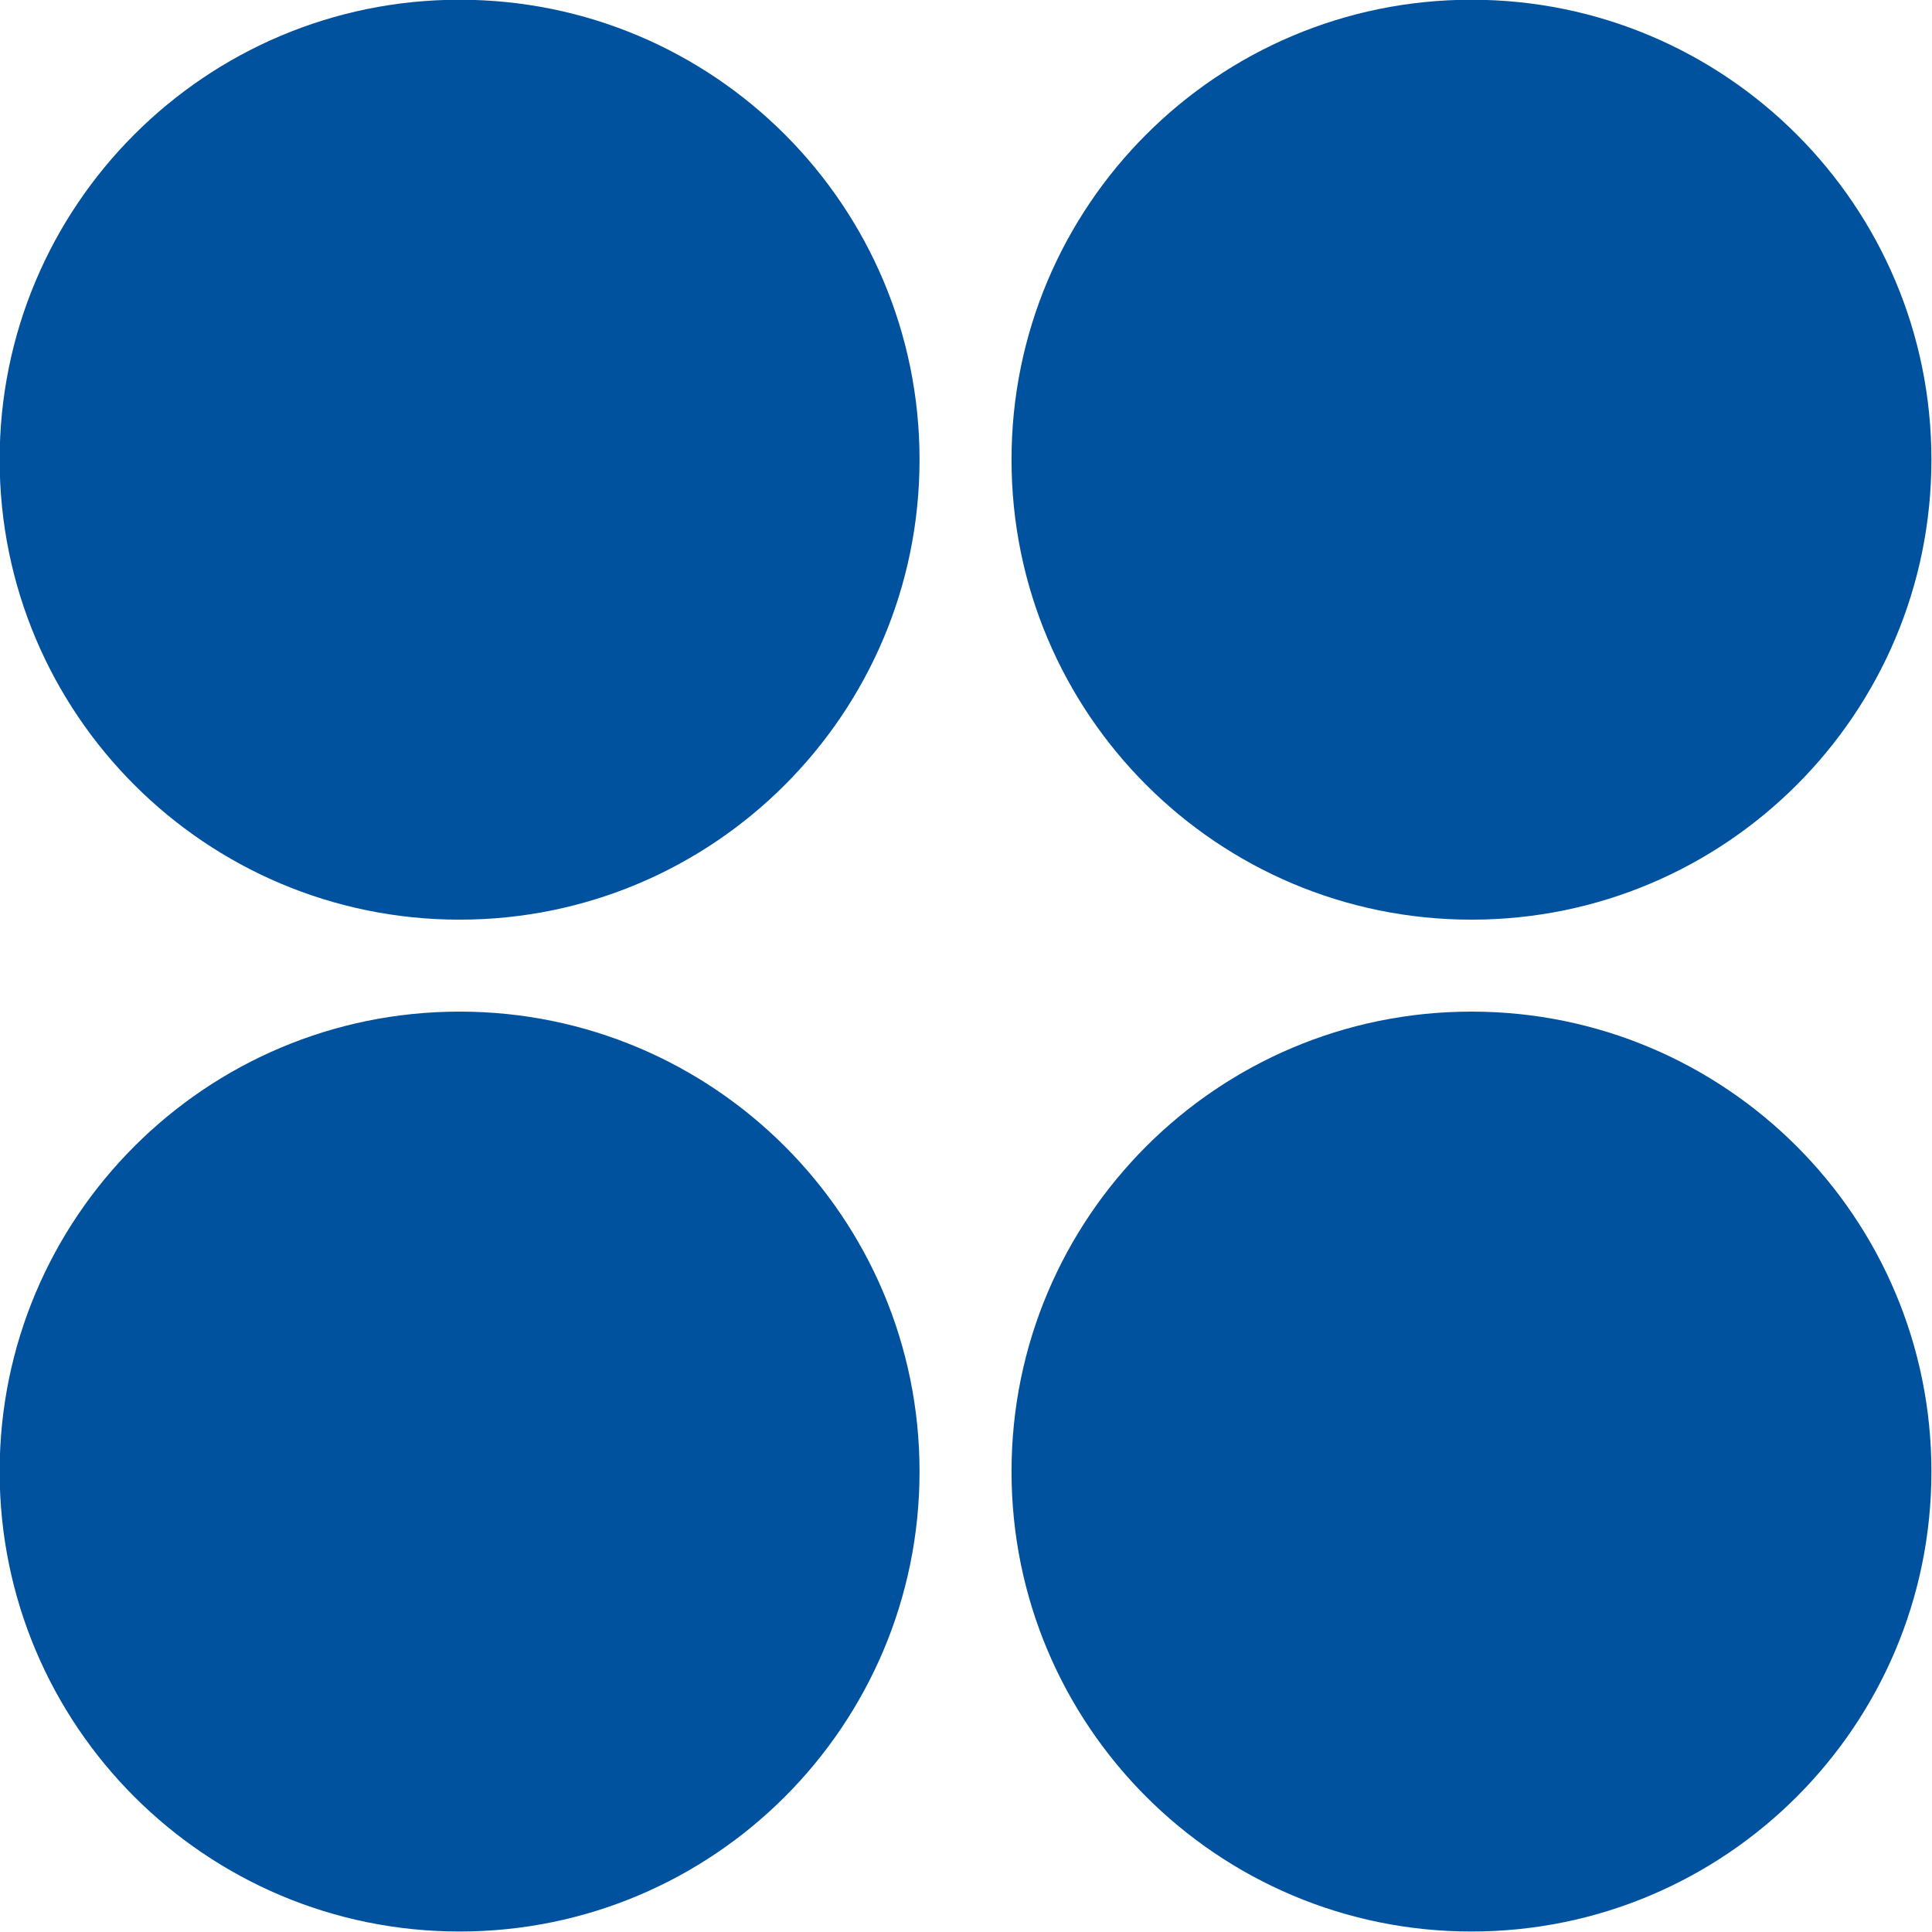 <?xml version="1.0" encoding="UTF-8" standalone="no"?>
<svg
   viewBox="0 0 253.766 253.766"
   height="253.766"
   width="253.766"
   xml:space="preserve"
   id="svg2"
   version="1.1"
   sodipodi:docname="SAT.svg"
   inkscape:version="1.1 (c68e22c387, 2021-05-23)"
   xmlns:inkscape="http://www.inkscape.org/namespaces/inkscape"
   xmlns:sodipodi="http://sodipodi.sourceforge.net/DTD/sodipodi-0.dtd"
   xmlns="http://www.w3.org/2000/svg"
   xmlns:svg="http://www.w3.org/2000/svg"
   xmlns:rdf="http://www.w3.org/1999/02/22-rdf-syntax-ns#"
   xmlns:cc="http://creativecommons.org/ns#"
   xmlns:dc="http://purl.org/dc/elements/1.1/"><sodipodi:namedview
     id="namedview84"
     pagecolor="#ffffff"
     bordercolor="#666666"
     borderopacity="1.0"
     inkscape:pageshadow="2"
     inkscape:pageopacity="0.0"
     inkscape:pagecheckerboard="0"
     showgrid="false"
     fit-margin-top="0"
     fit-margin-left="0"
     fit-margin-right="0"
     fit-margin-bottom="0"
     inkscape:zoom="0.56860135"
     inkscape:cx="662.15108"
     inkscape:cy="-134.54066"
     inkscape:window-width="1920"
     inkscape:window-height="1017"
     inkscape:window-x="1912"
     inkscape:window-y="-8"
     inkscape:window-maximized="1"
     inkscape:current-layer="svg2" /><defs
     id="defs6" /><g
     id="g1509"
     transform="matrix(4.801,0,0,4.801,-73.566,-582.318)"><path
       id="path16"
       style="fill:#231f20;fill-opacity:1;fill-rule:evenodd;stroke:none;stroke-width:0.133"
       d="m 175.22,136.384 h -31.633 v 8.521 h 10.644 v 16.112 h 10.436 v -16.112 H 175.22 v -8.521" /><path
       id="path18"
       style="fill:#231f20;fill-opacity:1;fill-rule:evenodd;stroke:none;stroke-width:0.133"
       d="M 147.845,161.017 136.116,136.466 h -15.201 l -12.147,24.551 c 0,0 12.777,0.069 12.91,0 l 3.699,-9.134 c 0,0 6.979,1.923 9.567,9.134 z m -22.062,-10.239 3.107,-7.735 2.371,7.735 z" /><path
       id="path20"
       style="fill:#231f20;fill-opacity:1;fill-rule:evenodd;stroke:none;stroke-width:0.133"
       d="m 106.198,136.946 v 7.641 c -0.161,-0.208 -0.649,-0.382 -1.138,-0.556 -4.889,-1.736 -11.083,-2.012 -12.549,-1.525 -1.327,0.417 -1.606,1.285 -0.628,1.841 0.628,0.382 3.96,0.901 7.521,1.734 8.449,1.945 11.661,5.244 8.519,10.106 -2.584,4.167 -12.848,6.598 -26.883,4.097 -0.837,-0.139 -1.058,-0.518 -2.8,-0.692 v -7.954 c 1.393,0.244 1.952,0.522 2.511,0.73 3.491,1.459 9.992,2.391 12.645,2.114 1.955,-0.174 2.793,-1.078 1.816,-1.841 -0.558,-0.452 -4.466,-0.866 -7.818,-1.595 -8.728,-1.91 -11.116,-5.105 -8.603,-9.689 2.025,-3.716 8.742,-6.113 19.774,-5.453 1.956,0.104 3.911,0.347 5.866,0.66 0.699,0.104 1.397,0.243 1.767,0.382" /></g><g
     id="g1504"
     transform="matrix(4.631,0,0,4.631,-460.151,-329.559)"
     style="fill:#00529e;fill-opacity:1"><path
       id="path22"
       style="fill:#00529e;fill-opacity:1;fill-rule:evenodd;stroke:none;stroke-width:0.133"
       d="m 141.099,125.947 c 7.204,0 13.045,-5.841 13.045,-13.046 0,-7.204 -5.841,-13.045 -13.045,-13.045 -7.205,0 -13.046,5.841 -13.046,13.045 0,7.205 5.841,13.046 13.046,13.046" /><path
       id="path24"
       style="fill:#00529e;fill-opacity:1;fill-rule:evenodd;stroke:none;stroke-width:0.133"
       d="m 112.398,125.947 c 7.205,0 13.046,-5.841 13.046,-13.046 0,-7.204 -5.841,-13.045 -13.046,-13.045 -7.204,0 -13.045,5.841 -13.045,13.045 0,7.205 5.841,13.046 13.045,13.046" /><path
       id="path26"
       style="fill:#00529e;fill-opacity:1;fill-rule:evenodd;stroke:none;stroke-width:0.133"
       d="m 141.099,97.248 c 7.204,0 13.045,-5.841 13.045,-13.047 0,-7.204 -5.841,-13.045 -13.045,-13.045 -7.205,0 -13.046,5.841 -13.046,13.045 0,7.205 5.841,13.047 13.046,13.047" /><path
       id="path28"
       style="fill:#00529e;fill-opacity:1;fill-rule:evenodd;stroke:none;stroke-width:0.133"
       d="m 112.398,97.248 c 7.205,0 13.046,-5.841 13.046,-13.047 0,-7.204 -5.841,-13.045 -13.046,-13.045 -7.204,0 -13.045,5.841 -13.045,13.045 0,7.205 5.841,13.047 13.045,13.047" /></g><g
     id="g1545"
     transform="matrix(3.98,0,0,3.98,251.578,-445.948)"><path
       id="path30"
       style="fill:#231f20;fill-opacity:1;fill-rule:evenodd;stroke:none;stroke-width:0.133"
       d="M 17.621,169.464 H 17.395 l -0.574,-1.561 c -0.053,-0.146 -0.654,-0.347 -1.294,-0.347 -0.827,0 -1.574,0.413 -1.574,1.307 0,2.028 4.149,1.441 4.149,4.269 0,2.108 -2.228,2.695 -3.429,2.695 -1.601,0 -2.442,-0.253 -2.935,-0.44 l 0.08,-2.308 h 0.227 l 0.56,1.521 c 0.107,0.28 0.987,0.507 1.387,0.507 1.001,0 1.841,-0.44 1.841,-1.374 0,-1.961 -4.149,-1.521 -4.149,-4.175 0,-2.001 1.641,-2.721 3.776,-2.721 0.601,0 1.428,0.133 2.241,0.333 l -0.08,2.294" /><path
       id="path32"
       style="fill:#231f20;fill-opacity:1;fill-rule:evenodd;stroke:none;stroke-width:0.133"
       d="m 22.197,169.624 c 0.907,0 1.134,0.854 1.134,1.601 v 0.213 c -0.414,0.014 -1.054,0.094 -1.855,0.094 h -0.56 v -0.08 c 0,-0.76 0.36,-1.828 1.281,-1.828 z m 2.615,4.735 c -0.44,0.294 -1.054,0.454 -1.601,0.454 -1.454,0 -2.294,-1.495 -2.294,-2.481 v -0.24 h 3.548 c 0.841,0 0.974,0 0.974,-0.494 0,-1.668 -1.507,-2.535 -3.015,-2.535 -1.975,0 -3.535,1.414 -3.535,3.402 0,1.867 1.32,3.308 3.228,3.308 1.054,0 2.121,-0.373 2.921,-1.054 l -0.227,-0.36" /><path
       id="path34"
       style="fill:#231f20;fill-opacity:1;fill-rule:evenodd;stroke:none;stroke-width:0.133"
       d="m 31.015,171.039 h -0.347 c -0.16,-0.441 -0.387,-0.668 -0.88,-0.668 -0.76,0 -1.228,0.614 -1.228,1.641 0,0.467 0.054,2.841 0.187,2.935 0.281,0.2 0.534,0.333 0.921,0.48 v 0.187 c -0.614,-0.054 -1.281,-0.107 -2.055,-0.107 -0.693,0 -1.334,0.053 -1.947,0.107 v -0.187 l 0.894,-0.427 c 0.146,-0.067 0.213,-0.641 0.213,-2.055 0,-2.895 -0.04,-3.002 -0.414,-3.148 l -0.694,-0.28 v -0.187 c 0.254,0 1.561,0 2.468,-0.106 0.24,-0.027 0.481,-0.054 0.507,-0.054 l -0.027,1.16 h 0.027 c 0.307,-0.493 0.934,-1.267 1.841,-1.267 0.187,0 0.361,0 0.534,0.053 v 1.922" /><path
       id="path36"
       style="fill:#231f20;fill-opacity:1;fill-rule:evenodd;stroke:none;stroke-width:0.133"
       d="m 36.111,169.224 c 0.493,0.053 0.987,0.106 1.481,0.106 0.4,0 0.8,-0.053 1.2,-0.106 v 0.186 l -0.307,0.187 c -0.214,0.133 -0.347,0.214 -0.533,0.547 -1.121,1.975 -2.108,3.975 -2.761,5.629 h -0.801 c -0.733,-1.867 -1.587,-3.708 -2.387,-5.563 -0.08,-0.186 -0.2,-0.413 -0.387,-0.533 l -0.413,-0.267 v -0.186 c 0.641,0.053 1.294,0.106 1.934,0.106 0.587,0 1.174,-0.053 1.761,-0.106 v 0.186 l -0.667,0.28 c -0.147,0.067 -0.187,0.147 -0.187,0.227 0,0.067 0.027,0.173 0.107,0.401 l 1.241,3.161 1.321,-2.815 c 0.253,-0.56 0.267,-0.641 0.267,-0.707 0,-0.08 -0.08,-0.2 -0.254,-0.28 l -0.614,-0.267 v -0.186" /><path
       id="path38"
       style="fill:#231f20;fill-opacity:1;fill-rule:evenodd;stroke:none;stroke-width:0.133"
       d="m 38.032,169.33 c 0.253,0 1.56,0 2.468,-0.106 0.24,-0.027 0.48,-0.054 0.507,-0.054 -0.04,0.601 -0.08,1.961 -0.08,2.815 0,0.493 0.053,2.868 0.187,2.961 0.28,0.2 0.534,0.333 0.92,0.48 v 0.187 c -0.614,-0.054 -1.28,-0.107 -2.054,-0.107 -0.693,0 -1.334,0.053 -1.947,0.107 v -0.187 l 0.894,-0.427 c 0.147,-0.067 0.214,-0.641 0.214,-2.055 0,-2.521 -0.054,-3.002 -0.24,-3.081 l -0.867,-0.347 z m 1.961,-3.028 c 0.56,0 1.014,0.454 1.014,1.014 0,0.56 -0.454,1.014 -1.014,1.014 -0.56,0 -1.013,-0.453 -1.013,-1.014 0,-0.56 0.453,-1.014 1.013,-1.014" /><path
       id="path40"
       style="fill:#231f20;fill-opacity:1;fill-rule:evenodd;stroke:none;stroke-width:0.133"
       d="m 47.57,171.518 h -0.186 l -0.667,-1.561 c -0.094,-0.213 -0.36,-0.253 -0.667,-0.253 -1.227,0 -1.774,0.933 -1.774,2.068 0,1.373 0.439,3.121 2.147,3.121 0.454,0 0.907,-0.173 1.294,-0.36 l 0.2,0.334 c -0.921,0.653 -1.441,0.907 -2.668,0.907 -1.747,0 -3.081,-1.387 -3.081,-3.134 0,-2.188 1.721,-3.575 3.829,-3.575 0.627,0 1.227,0.173 1.815,0.347 l -0.241,2.108" /><path
       id="path42"
       style="fill:#231f20;fill-opacity:1;fill-rule:evenodd;stroke:none;stroke-width:0.133"
       d="m 48.197,169.33 c 0.254,0 1.56,0 2.468,-0.106 0.24,-0.027 0.48,-0.054 0.507,-0.054 -0.04,0.601 -0.08,1.961 -0.08,2.815 0,0.493 0.053,2.868 0.186,2.961 0.28,0.2 0.534,0.333 0.92,0.48 v 0.187 c -0.613,-0.054 -1.28,-0.107 -2.054,-0.107 -0.693,0 -1.334,0.053 -1.947,0.107 v -0.187 l 0.893,-0.427 c 0.147,-0.067 0.213,-0.641 0.213,-2.055 0,-2.521 -0.053,-3.002 -0.24,-3.081 l -0.867,-0.347 z m 1.961,-3.028 c 0.56,0 1.013,0.454 1.013,1.014 0,0.56 -0.453,1.014 -1.013,1.014 -0.561,0 -1.014,-0.453 -1.014,-1.014 0,-0.56 0.454,-1.014 1.014,-1.014" /><path
       id="path44"
       style="fill:#231f20;fill-opacity:1;fill-rule:evenodd;stroke:none;stroke-width:0.133"
       d="m 55.547,169.624 c 1.401,0 1.521,1.947 1.521,2.961 0,0.947 -0.12,2.628 -1.441,2.628 -1.254,0 -1.455,-1.908 -1.455,-2.815 0,-0.854 0.054,-2.774 1.375,-2.774 z m 0.12,-0.56 c -2.028,0 -3.602,1.334 -3.602,3.442 0,2.107 1.427,3.268 3.481,3.268 1.974,0 3.629,-1.254 3.629,-3.308 0,-2.175 -1.4,-3.402 -3.508,-3.402" /><path
       id="path46"
       style="fill:#231f20;fill-opacity:1;fill-rule:evenodd;stroke:none;stroke-width:0.133"
       d="m 68.354,172.305 c 0,0.92 -0.187,2.748 -1.454,2.748 -1.107,0 -1.534,-1.174 -1.534,-2.855 0,-1.027 0.267,-2.494 1.561,-2.494 1.294,0 1.428,1.654 1.428,2.601 z m 1.72,-4.002 c 0,-1.134 0.027,-1.868 0.094,-2.268 -0.027,0 -1.028,0.16 -2.548,0.16 h -0.373 v 0.186 l 0.667,0.24 c 0.307,0.12 0.374,0.214 0.374,2.414 v 0.748 c -0.36,-0.414 -0.947,-0.721 -1.588,-0.721 -1.934,0 -3.442,1.548 -3.442,3.442 0,1.694 1.254,3.268 3.028,3.268 0.947,0 1.721,-0.399 2.188,-1.227 h 0.027 l -0.04,1.067 c 0.52,-0.054 1.147,-0.107 1.44,-0.107 0.347,0 0.934,0.053 1.375,0.107 v -0.187 l -0.854,-0.399 c -0.173,-0.08 -0.187,-0.227 -0.227,-0.721 -0.027,-0.4 -0.12,-4.029 -0.12,-4.829 v -1.175" /><path
       id="path48"
       style="fill:#231f20;fill-opacity:1;fill-rule:evenodd;stroke:none;stroke-width:0.133"
       d="m 74.863,169.624 c 0.908,0 1.134,0.854 1.134,1.601 v 0.213 c -0.413,0.014 -1.054,0.094 -1.855,0.094 h -0.56 v -0.08 c 0,-0.76 0.36,-1.828 1.28,-1.828 z m 2.615,4.735 c -0.44,0.294 -1.054,0.454 -1.601,0.454 -1.454,0 -2.294,-1.495 -2.294,-2.481 v -0.24 h 3.548 c 0.841,0 0.975,0 0.975,-0.494 0,-1.668 -1.507,-2.535 -3.015,-2.535 -1.975,0 -3.535,1.414 -3.535,3.402 0,1.867 1.321,3.308 3.228,3.308 1.054,0 2.121,-0.373 2.921,-1.054 l -0.227,-0.36" /><path
       id="path50"
       style="fill:#231f20;fill-opacity:1;fill-rule:evenodd;stroke:none;stroke-width:0.133"
       d="m 87.923,172.079 h -2.641 l 1.374,-2.935 z m 4.536,3.348 -0.814,-0.333 c -0.2,-0.08 -0.4,-0.467 -0.654,-1.001 -0.614,-1.28 -2.188,-4.803 -3.108,-7.336 h -1.147 c -1.108,2.534 -2.428,5.242 -3.615,7.59 -0.294,0.587 -0.387,0.654 -0.614,0.747 l -0.867,0.333 v 0.187 c 0.614,-0.054 1.214,-0.107 1.815,-0.107 0.654,0 1.294,0.053 1.934,0.107 v -0.187 l -0.907,-0.32 c -0.253,-0.093 -0.293,-0.147 -0.293,-0.254 0,-0.107 0.253,-0.827 0.346,-1.04 l 0.347,-0.854 h 3.389 l 0.387,1.12 c 0.067,0.201 0.2,0.614 0.2,0.721 0,0.08 -0.04,0.12 -0.227,0.187 l -1.108,0.44 v 0.187 c 0.814,-0.054 1.628,-0.107 2.442,-0.107 0.827,0 1.667,0.053 2.495,0.107 v -0.187" /><path
       id="path52"
       style="fill:#231f20;fill-opacity:1;fill-rule:evenodd;stroke:none;stroke-width:0.133"
       d="m 97.355,172.305 c 0,0.92 -0.186,2.748 -1.454,2.748 -1.107,0 -1.534,-1.174 -1.534,-2.855 0,-1.027 0.267,-2.494 1.56,-2.494 1.294,0 1.428,1.654 1.428,2.601 z m 1.721,-4.002 c 0,-1.134 0.027,-1.868 0.094,-2.268 -0.027,0 -1.028,0.16 -2.548,0.16 h -0.374 v 0.186 l 0.668,0.24 c 0.306,0.12 0.373,0.214 0.373,2.414 v 0.748 c -0.36,-0.414 -0.947,-0.721 -1.587,-0.721 -1.934,0 -3.442,1.548 -3.442,3.442 0,1.694 1.254,3.268 3.028,3.268 0.947,0 1.721,-0.399 2.188,-1.227 h 0.027 l -0.04,1.067 c 0.52,-0.054 1.147,-0.107 1.44,-0.107 0.347,0 0.934,0.053 1.374,0.107 l 5.3e-4,-0.187 -0.854,-0.399 c -0.173,-0.08 -0.186,-0.227 -0.227,-0.721 -0.027,-0.4 -0.12,-4.029 -0.12,-4.829 v -1.175" /><path
       id="path54"
       style="fill:#231f20;fill-opacity:1;fill-rule:evenodd;stroke:none;stroke-width:0.133"
       d="m 100.463,175.427 0.707,-0.333 c 0.333,-0.16 0.4,-0.373 0.4,-2.148 0,-2.855 -0.054,-3.002 -0.333,-3.121 l -0.774,-0.307 v -0.187 c 0.2,0 1.508,0 2.415,-0.106 0.24,-0.027 0.48,-0.054 0.507,-0.054 l -0.026,1.16 h 0.026 c 0.56,-0.813 1.561,-1.267 2.508,-1.267 0.975,-0.013 1.561,0.307 1.934,1.267 0.614,-0.76 1.535,-1.28 2.508,-1.267 1.267,0 2.055,0.667 2.055,1.921 0,0.68 -0.014,1.147 -0.014,1.587 0,2.268 0.067,2.361 0.373,2.508 l 0.734,0.346 v 0.187 c -0.614,-0.054 -1.254,-0.107 -1.948,-0.107 -0.654,0 -1.321,0.053 -1.988,0.107 v -0.187 l 0.627,-0.293 c 0.201,-0.093 0.293,-0.16 0.32,-0.333 0.093,-0.52 0.093,-1.308 0.093,-1.841 v -1.201 c 0,-1.147 -0.36,-1.654 -1.173,-1.654 -0.867,0 -1.548,0.573 -1.548,1.574 v 1.281 c 0,1.747 0.04,1.988 0.254,2.094 l 0.787,0.373 v 0.187 c -0.667,-0.054 -1.334,-0.107 -1.988,-0.107 -0.547,0 -1.214,0.053 -1.881,0.107 v -0.187 l 0.627,-0.293 c 0.201,-0.093 0.294,-0.16 0.32,-0.333 0.094,-0.52 0.094,-1.308 0.094,-1.841 v -1.201 c 0,-1.147 -0.361,-1.654 -1.174,-1.654 -0.867,0 -1.548,0.573 -1.548,1.574 v 1.281 c 0,1.747 0.04,1.988 0.254,2.094 l 0.787,0.373 v 0.187 c -0.667,-0.054 -1.334,-0.107 -1.987,-0.107 -0.694,0 -1.334,0.053 -1.948,0.107 v -0.187" /><path
       id="path56"
       style="fill:#231f20;fill-opacity:1;fill-rule:evenodd;stroke:none;stroke-width:0.133"
       d="m 113.523,169.33 c 0.254,0 1.56,0 2.468,-0.106 0.24,-0.027 0.48,-0.054 0.507,-0.054 -0.04,0.601 -0.08,1.961 -0.08,2.815 0,0.493 0.053,2.868 0.186,2.961 0.28,0.2 0.534,0.333 0.921,0.48 v 0.187 c -0.614,-0.054 -1.281,-0.107 -2.055,-0.107 -0.693,0 -1.334,0.053 -1.947,0.107 v -0.187 l 0.894,-0.427 c 0.146,-0.067 0.213,-0.641 0.213,-2.055 0,-2.521 -0.053,-3.002 -0.24,-3.081 l -0.867,-0.347 z m 1.96,-3.028 c 0.56,0 1.014,0.454 1.014,1.014 0,0.56 -0.454,1.014 -1.014,1.014 -0.56,0 -1.014,-0.453 -1.014,-1.014 0,-0.56 0.454,-1.014 1.014,-1.014" /><path
       id="path58"
       style="fill:#231f20;fill-opacity:1;fill-rule:evenodd;stroke:none;stroke-width:0.133"
       d="m 117.832,175.427 0.707,-0.333 c 0.333,-0.16 0.4,-0.373 0.4,-2.148 0,-2.855 -0.053,-3.002 -0.333,-3.121 l -0.774,-0.307 v -0.187 c 0.2,0 1.507,0 2.415,-0.106 0.24,-0.027 0.48,-0.054 0.507,-0.054 l -0.027,1.16 h 0.027 c 0.56,-0.813 1.56,-1.267 2.508,-1.267 1.267,0 2.054,0.667 2.054,1.921 0,0.68 -0.013,1.147 -0.013,1.587 0,2.268 0.067,2.361 0.374,2.508 l 0.733,0.346 v 0.187 c -0.613,-0.054 -1.254,-0.107 -1.948,-0.107 -0.653,0 -1.32,0.053 -1.987,0.107 v -0.187 l 0.627,-0.293 c 0.201,-0.093 0.294,-0.16 0.32,-0.333 0.094,-0.52 0.094,-1.308 0.094,-1.841 v -1.201 c 0,-1.147 -0.441,-1.654 -1.241,-1.654 -0.867,0 -1.547,0.573 -1.547,1.574 v 1.281 c 0,1.747 0.04,1.988 0.254,2.094 l 0.787,0.373 v 0.187 c -0.667,-0.054 -1.334,-0.107 -1.988,-0.107 -0.694,0 -1.334,0.053 -1.947,0.107 v -0.187" /><path
       id="path60"
       style="fill:#231f20;fill-opacity:1;fill-rule:evenodd;stroke:none;stroke-width:0.133"
       d="m 126.449,169.33 c 0.254,0 1.561,0 2.468,-0.106 0.24,-0.027 0.48,-0.054 0.506,-0.054 -0.04,0.601 -0.08,1.961 -0.08,2.815 0,0.493 0.054,2.868 0.187,2.961 0.28,0.2 0.533,0.333 0.92,0.48 v 0.187 c -0.614,-0.054 -1.281,-0.107 -2.055,-0.107 -0.694,0 -1.333,0.053 -1.947,0.107 v -0.187 l 0.894,-0.427 c 0.147,-0.067 0.214,-0.641 0.214,-2.055 0,-2.521 -0.053,-3.002 -0.24,-3.081 l -0.867,-0.347 z m 1.961,-3.028 c 0.56,0 1.014,0.454 1.014,1.014 0,0.56 -0.453,1.014 -1.014,1.014 -0.56,0 -1.014,-0.453 -1.014,-1.014 0,-0.56 0.454,-1.014 1.014,-1.014" /><path
       id="path62"
       style="fill:#231f20;fill-opacity:1;fill-rule:evenodd;stroke:none;stroke-width:0.133"
       d="m 131.065,173.693 h 0.187 l 0.52,1.36 c 0.053,0.094 0.614,0.161 0.974,0.161 0.547,0 1.307,-0.187 1.307,-0.881 0,-1.267 -3.109,-1.134 -3.109,-3.121 0,-1.187 1.001,-2.148 2.495,-2.148 0.6,0 1.467,0.16 1.76,0.267 l -0.079,1.681 h -0.188 l -0.52,-1.107 c -0.04,-0.08 -0.373,-0.2 -0.773,-0.2 -0.547,0 -1.068,0.213 -1.068,0.84 0,1.347 3.108,1.107 3.108,3.229 -0.04,1.747 -1.933,2.001 -3.295,2.001 -0.627,0 -1.12,-0.066 -1.48,-0.16 l 0.16,-1.921" /><path
       id="path64"
       style="fill:#231f20;fill-opacity:1;fill-rule:evenodd;stroke:none;stroke-width:0.133"
       d="m 136.133,169.41 h 0.015 c 0.387,0 1.907,-0.667 2.335,-1.814 h 0.653 c 0,0.413 -0.027,0.84 -0.027,1.347 v 0.387 h 1.827 v 0.56 h -1.827 v 3.989 c 0,0.587 0.187,1.014 0.6,1.014 0.493,0 1.041,-0.52 1.36,-0.854 l 0.361,0.32 c -0.813,0.947 -1.455,1.414 -2.749,1.414 -0.893,0 -1.507,-0.64 -1.507,-1.521 0,-0.747 0.067,-1.734 0.067,-2.895 v -1.467 h -1.108 v -0.48" /><path
       id="path66"
       style="fill:#231f20;fill-opacity:1;fill-rule:evenodd;stroke:none;stroke-width:0.133"
       d="m 146.833,171.039 h -0.348 c -0.159,-0.441 -0.387,-0.668 -0.88,-0.668 -0.76,0 -1.227,0.614 -1.227,1.641 0,0.467 0.052,2.841 0.187,2.935 0.28,0.2 0.533,0.333 0.92,0.48 v 0.187 c -0.613,-0.054 -1.28,-0.107 -2.055,-0.107 -0.693,0 -1.333,0.053 -1.947,0.107 v -0.187 l 0.893,-0.427 c 0.147,-0.067 0.213,-0.641 0.213,-2.055 0,-2.895 -0.04,-3.002 -0.413,-3.148 l -0.693,-0.28 v -0.187 c 0.252,0 1.56,0 2.467,-0.106 0.241,-0.027 0.48,-0.054 0.508,-0.054 l -0.028,1.16 h 0.028 c 0.307,-0.493 0.933,-1.267 1.84,-1.267 0.187,0 0.361,0 0.535,0.053 v 1.922" /><path
       id="path68"
       style="fill:#231f20;fill-opacity:1;fill-rule:evenodd;stroke:none;stroke-width:0.133"
       d="m 151.248,172.278 v 1.094 c 0,0.454 -0.4,1.441 -1.241,1.441 -0.559,0 -0.933,-0.441 -0.933,-0.988 0,-1.134 0.933,-1.548 1.881,-1.548 z m -3.108,-1.32 c 0.467,-0.6 1.027,-0.934 1.787,-0.934 0.775,0 1.321,0.4 1.321,1.187 v 0.507 h -0.347 c -1.521,0 -3.695,0.374 -3.695,2.241 0,1.161 0.867,1.814 1.908,1.814 0.892,0 1.64,-0.413 2.147,-1.08 h 0.027 l -0.04,0.92 c 0.493,-0.054 0.987,-0.107 1.48,-0.107 0.441,0 0.881,0.053 1.321,0.107 v -0.187 l -0.827,-0.399 c -0.227,-0.107 -0.253,-0.201 -0.253,-1.148 0,-0.493 0.067,-1.654 0.067,-2.801 0,-1.467 -1.215,-2.015 -2.521,-2.015 -1.175,0 -2.148,0.587 -2.881,1.468 l 0.507,0.427" /><path
       id="path70"
       style="fill:#231f20;fill-opacity:1;fill-rule:evenodd;stroke:none;stroke-width:0.133"
       d="M 159.599,171.518 H 159.412 l -0.667,-1.561 c -0.093,-0.213 -0.36,-0.253 -0.667,-0.253 -1.228,0 -1.775,0.933 -1.775,2.068 0,1.373 0.44,3.121 2.148,3.121 0.453,0 0.907,-0.173 1.293,-0.36 l 0.201,0.334 c -0.921,0.653 -1.441,0.907 -2.668,0.907 -1.748,0 -3.083,-1.387 -3.083,-3.134 0,-2.188 1.721,-3.575 3.829,-3.575 0.627,0 1.227,0.173 1.813,0.347 l -0.24,2.108" /><path
       id="path72"
       style="fill:#231f20;fill-opacity:1;fill-rule:evenodd;stroke:none;stroke-width:0.133"
       d="m 160.227,169.33 c 0.252,0 1.56,0 2.467,-0.106 0.241,-0.027 0.48,-0.054 0.508,-0.054 -0.04,0.601 -0.08,1.961 -0.08,2.815 0,0.493 0.052,2.868 0.187,2.961 0.28,0.2 0.533,0.333 0.92,0.48 v 0.187 c -0.613,-0.054 -1.28,-0.107 -2.055,-0.107 -0.693,0 -1.333,0.053 -1.947,0.107 v -0.187 l 0.893,-0.427 c 0.147,-0.067 0.213,-0.641 0.213,-2.055 0,-2.521 -0.053,-3.002 -0.24,-3.081 l -0.867,-0.347 z m 1.961,-3.028 c 0.56,0 1.013,0.454 1.013,1.014 0,0.56 -0.453,1.014 -1.013,1.014 -0.561,0 -1.015,-0.453 -1.015,-1.014 0,-0.56 0.453,-1.014 1.015,-1.014" /><path
       id="path74"
       style="fill:#231f20;fill-opacity:1;fill-rule:evenodd;stroke:none;stroke-width:0.133"
       d="m 167.843,169.624 c 1.401,0 1.521,1.947 1.521,2.961 0,0.947 -0.12,2.628 -1.441,2.628 -1.253,0 -1.453,-1.908 -1.453,-2.815 0,-0.854 0.053,-2.774 1.373,-2.774 z m -0.987,-1.188 h 0.813 l 2.028,-1.334 c 0.187,-0.106 0.333,-0.253 0.333,-0.494 0,-0.36 -0.253,-0.641 -0.573,-0.641 -0.493,0 -0.707,0.294 -1,0.641 z m 1.107,0.627 c -2.027,0 -3.601,1.334 -3.601,3.442 0,2.107 1.428,3.268 3.481,3.268 1.975,0 3.629,-1.254 3.629,-3.308 0,-2.175 -1.401,-3.402 -3.509,-3.402" /><path
       id="path76"
       style="fill:#231f20;fill-opacity:1;fill-rule:evenodd;stroke:none;stroke-width:0.133"
       d="m 171.552,175.427 0.707,-0.333 c 0.333,-0.16 0.4,-0.373 0.4,-2.148 0,-2.855 -0.053,-3.002 -0.333,-3.121 l -0.773,-0.307 v -0.187 c 0.2,0 1.508,0 2.415,-0.106 0.24,-0.027 0.48,-0.054 0.507,-0.054 l -0.027,1.16 h 0.027 c 0.56,-0.813 1.56,-1.267 2.508,-1.267 1.267,0 2.055,0.667 2.055,1.921 0,0.68 -0.015,1.147 -0.015,1.587 0,2.268 0.068,2.361 0.373,2.508 l 0.735,0.346 v 0.187 c -0.613,-0.054 -1.253,-0.107 -1.948,-0.107 -0.653,0 -1.32,0.053 -1.988,0.107 v -0.187 l 0.628,-0.293 c 0.2,-0.093 0.293,-0.16 0.32,-0.333 0.093,-0.52 0.093,-1.308 0.093,-1.841 v -1.201 c 0,-1.147 -0.44,-1.654 -1.241,-1.654 -0.867,0 -1.547,0.573 -1.547,1.574 v 1.281 c 0,1.747 0.04,1.988 0.253,2.094 l 0.787,0.373 v 0.187 c -0.667,-0.054 -1.333,-0.107 -1.987,-0.107 -0.695,0 -1.335,0.053 -1.948,0.107 v -0.187" /><path
       id="path78"
       style="fill:#231f20;fill-opacity:1;fill-rule:evenodd;stroke:none;stroke-width:0.133"
       d="m 185.225,175.427 1.093,-0.427 c 0.308,-0.12 0.361,-0.214 0.387,-0.467 0.041,-0.267 0.068,-0.88 0.068,-1.587 v -3.228 c 0,-0.573 -0.04,-1.147 -0.04,-1.707 H 185.652 c -1.228,0 -1.268,0 -1.44,0.427 l -0.401,1.041 H 183.624 v -2.428 c 1.241,0.053 2.988,0.106 4.163,0.106 1.387,0 2.775,-0.053 4.161,-0.106 v 2.428 h -0.187 l -0.4,-1.041 c -0.173,-0.427 -0.213,-0.427 -1.44,-0.427 H 188.84 c -0.013,0.56 -0.04,1.134 -0.04,1.707 v 2.828 c 0,1.214 0.04,1.961 0.12,2.228 0.028,0.093 0.133,0.173 0.48,0.293 l 0.948,0.36 v 0.187 c -0.96,-0.054 -1.761,-0.107 -2.561,-0.107 -0.801,0 -1.601,0.053 -2.561,0.107 v -0.187" /><path
       id="path80"
       style="fill:#231f20;fill-opacity:1;fill-rule:evenodd;stroke:none;stroke-width:0.133"
       d="m 197.272,171.039 h -0.348 c -0.16,-0.441 -0.385,-0.668 -0.88,-0.668 -0.76,0 -1.227,0.614 -1.227,1.641 0,0.467 0.053,2.841 0.187,2.935 0.28,0.2 0.533,0.333 0.92,0.48 v 0.187 c -0.613,-0.054 -1.28,-0.107 -2.055,-0.107 -0.693,0 -1.333,0.053 -1.948,0.107 v -0.187 l 0.895,-0.427 c 0.147,-0.067 0.213,-0.641 0.213,-2.055 0,-2.895 -0.04,-3.002 -0.413,-3.148 l -0.695,-0.28 v -0.187 c 0.255,0 1.561,0 2.469,-0.106 0.24,-0.027 0.48,-0.054 0.507,-0.054 l -0.027,1.16 h 0.027 c 0.307,-0.493 0.933,-1.267 1.841,-1.267 0.185,0 0.359,0 0.533,0.053 v 1.922" /><path
       id="path82"
       style="fill:#231f20;fill-opacity:1;fill-rule:evenodd;stroke:none;stroke-width:0.133"
       d="m 197.512,169.33 c 0.252,0 1.56,0 2.467,-0.106 0.24,-0.027 0.481,-0.054 0.507,-0.054 -0.04,0.601 -0.079,1.961 -0.079,2.815 0,0.493 0.053,2.868 0.187,2.961 0.28,0.2 0.533,0.333 0.92,0.48 v 0.187 c -0.613,-0.054 -1.28,-0.107 -2.053,-0.107 -0.695,0 -1.335,0.053 -1.948,0.107 v -0.187 l 0.893,-0.427 c 0.147,-0.067 0.213,-0.641 0.213,-2.055 0,-2.521 -0.053,-3.002 -0.24,-3.081 l -0.867,-0.347 z m 1.96,-3.028 c 0.561,0 1.013,0.454 1.013,1.014 0,0.56 -0.452,1.014 -1.013,1.014 -0.56,0 -1.013,-0.453 -1.013,-1.014 0,-0.56 0.453,-1.014 1.013,-1.014" /><path
       id="path84"
       style="fill:#231f20;fill-opacity:1;fill-rule:evenodd;stroke:none;stroke-width:0.133"
       d="m 206.649,172.666 c 0,0.934 -0.093,2.628 -1.401,2.628 -0.6,0 -0.947,-0.387 -1.053,-0.574 -0.147,-0.733 -0.16,-2.068 -0.16,-2.935 0,-1.134 0.24,-2.081 1.213,-2.081 1.281,0 1.401,1.894 1.401,2.961 z m -5.416,-6.283 0.573,0.227 c 0.4,0.147 0.441,1.148 0.441,3.389 v 2.828 c 0,0.8 -0.041,1.574 -0.133,2.375 0.867,0.399 1.813,0.573 3.121,0.573 1.987,0 3.521,-1.32 3.521,-3.468 0,-1.907 -1.161,-3.242 -2.948,-3.242 -0.707,0 -1.335,0.24 -1.775,0.654 v -1.347 c 0,-0.6 0.027,-1.921 0.12,-2.334 -0.027,0 -1.027,0.16 -2.548,0.16 h -0.373 v 0.186" /><path
       id="path86"
       style="fill:#231f20;fill-opacity:1;fill-rule:evenodd;stroke:none;stroke-width:0.133"
       d="m 216.255,174.48 c 0,0.347 0.053,0.547 0.28,0.641 l 0.707,0.306 v 0.187 c -0.52,-0.054 -1.041,-0.107 -1.575,-0.107 -0.4,0 -0.787,0.053 -1.173,0.107 l 0.04,-1.147 h -0.027 c -0.588,0.761 -1.508,1.307 -2.521,1.307 -1.24,0 -2.028,-0.52 -2.028,-1.827 0,-0.694 0.04,-1.254 0.04,-1.894 0,-0.841 -0.027,-1.668 -0.12,-1.988 -0.04,-0.12 -0.107,-0.213 -0.253,-0.267 l -0.733,-0.28 v -0.187 c 0.2,0 1.507,0 2.415,-0.106 0.24,-0.027 0.48,-0.054 0.507,-0.054 -0.013,0.494 -0.027,1.014 -0.027,1.521 v 2.655 c 0,0.894 0.4,1.468 1.227,1.468 0.855,0 1.455,-0.721 1.455,-1.895 v -0.867 c 0,-0.841 -0.027,-1.668 -0.12,-1.988 -0.04,-0.12 -0.107,-0.213 -0.253,-0.267 l -0.733,-0.28 v -0.187 c 0.2,0 1.507,0 2.413,-0.106 0.241,-0.027 0.481,-0.054 0.508,-0.054 -0.013,0.494 -0.027,1.014 -0.027,1.521 v 3.789" /><path
       id="path88"
       style="fill:#231f20;fill-opacity:1;fill-rule:evenodd;stroke:none;stroke-width:0.133"
       d="m 217.455,169.41 h 0.013 c 0.387,0 1.908,-0.667 2.335,-1.814 h 0.653 c 0,0.413 -0.027,0.84 -0.027,1.347 v 0.387 h 1.828 v 0.56 h -1.828 v 3.989 c 0,0.587 0.187,1.014 0.6,1.014 0.495,0 1.041,-0.52 1.361,-0.854 l 0.36,0.32 c -0.813,0.947 -1.455,1.414 -2.748,1.414 -0.893,0 -1.508,-0.64 -1.508,-1.521 0,-0.747 0.067,-1.734 0.067,-2.895 v -1.467 h -1.107 v -0.48" /><path
       id="path90"
       style="fill:#231f20;fill-opacity:1;fill-rule:evenodd;stroke:none;stroke-width:0.133"
       d="m 226.98,172.278 v 1.094 c 0,0.454 -0.401,1.441 -1.241,1.441 -0.56,0 -0.933,-0.441 -0.933,-0.988 0,-1.134 0.933,-1.548 1.88,-1.548 z m -3.108,-1.32 c 0.467,-0.6 1.027,-0.934 1.787,-0.934 0.773,0 1.321,0.4 1.321,1.187 v 0.507 h -0.348 c -1.52,0 -3.695,0.374 -3.695,2.241 0,1.161 0.868,1.814 1.908,1.814 0.893,0 1.64,-0.413 2.148,-1.08 h 0.025 l -0.039,0.92 c 0.493,-0.054 0.987,-0.107 1.48,-0.107 0.44,0 0.88,0.053 1.321,0.107 v -0.187 l -0.828,-0.399 c -0.227,-0.107 -0.253,-0.201 -0.253,-1.148 0,-0.493 0.067,-1.654 0.067,-2.801 0,-1.467 -1.213,-2.015 -2.521,-2.015 -1.173,0 -2.147,0.587 -2.881,1.468 l 0.508,0.427" /><path
       id="path92"
       style="fill:#231f20;fill-opacity:1;fill-rule:evenodd;stroke:none;stroke-width:0.133"
       d="m 234.971,171.039 h -0.347 c -0.16,-0.441 -0.388,-0.668 -0.881,-0.668 -0.76,0 -1.227,0.614 -1.227,1.641 0,0.467 0.053,2.841 0.187,2.935 0.28,0.2 0.533,0.333 0.92,0.48 v 0.187 c -0.613,-0.054 -1.28,-0.107 -2.053,-0.107 -0.695,0 -1.335,0.053 -1.948,0.107 v -0.187 l 0.893,-0.427 c 0.147,-0.067 0.213,-0.641 0.213,-2.055 0,-2.895 -0.04,-3.002 -0.413,-3.148 l -0.693,-0.28 v -0.187 c 0.252,0 1.56,0 2.468,-0.106 0.24,-0.027 0.48,-0.054 0.507,-0.054 l -0.027,1.16 h 0.027 c 0.307,-0.493 0.933,-1.267 1.841,-1.267 0.187,0 0.359,0 0.533,0.053 v 1.922" /><path
       id="path94"
       style="fill:#231f20;fill-opacity:1;fill-rule:evenodd;stroke:none;stroke-width:0.133"
       d="m 235.209,169.33 c 0.255,0 1.561,0 2.469,-0.106 0.24,-0.027 0.48,-0.054 0.507,-0.054 -0.04,0.601 -0.08,1.961 -0.08,2.815 0,0.493 0.053,2.868 0.187,2.961 0.28,0.2 0.533,0.333 0.92,0.48 v 0.187 c -0.613,-0.054 -1.281,-0.107 -2.055,-0.107 -0.693,0 -1.333,0.053 -1.948,0.107 v -0.187 l 0.895,-0.427 c 0.147,-0.067 0.213,-0.641 0.213,-2.055 0,-2.521 -0.053,-3.002 -0.24,-3.081 l -0.868,-0.347 z m 1.963,-3.028 c 0.559,0 1.013,0.454 1.013,1.014 0,0.56 -0.455,1.014 -1.013,1.014 -0.561,0 -1.015,-0.453 -1.015,-1.014 0,-0.56 0.453,-1.014 1.015,-1.014" /><path
       id="path96"
       style="fill:#231f20;fill-opacity:1;fill-rule:evenodd;stroke:none;stroke-width:0.133"
       d="m 243.215,172.278 v 1.094 c 0,0.454 -0.4,1.441 -1.241,1.441 -0.56,0 -0.933,-0.441 -0.933,-0.988 0,-1.134 0.933,-1.548 1.881,-1.548 z m -3.108,-1.32 c 0.467,-0.6 1.027,-0.934 1.787,-0.934 0.773,0 1.321,0.4 1.321,1.187 v 0.507 h -0.348 c -1.52,0 -3.695,0.374 -3.695,2.241 0,1.161 0.867,1.814 1.908,1.814 0.893,0 1.64,-0.413 2.148,-1.08 h 0.027 l -0.04,0.92 c 0.493,-0.054 0.987,-0.107 1.48,-0.107 0.44,0 0.88,0.053 1.321,0.107 v -0.187 l -0.828,-0.399 c -0.227,-0.107 -0.252,-0.201 -0.252,-1.148 0,-0.493 0.065,-1.654 0.065,-2.801 0,-1.467 -1.213,-2.015 -2.521,-2.015 -1.173,0 -2.147,0.587 -2.881,1.468 l 0.508,0.427" /></g></svg>
